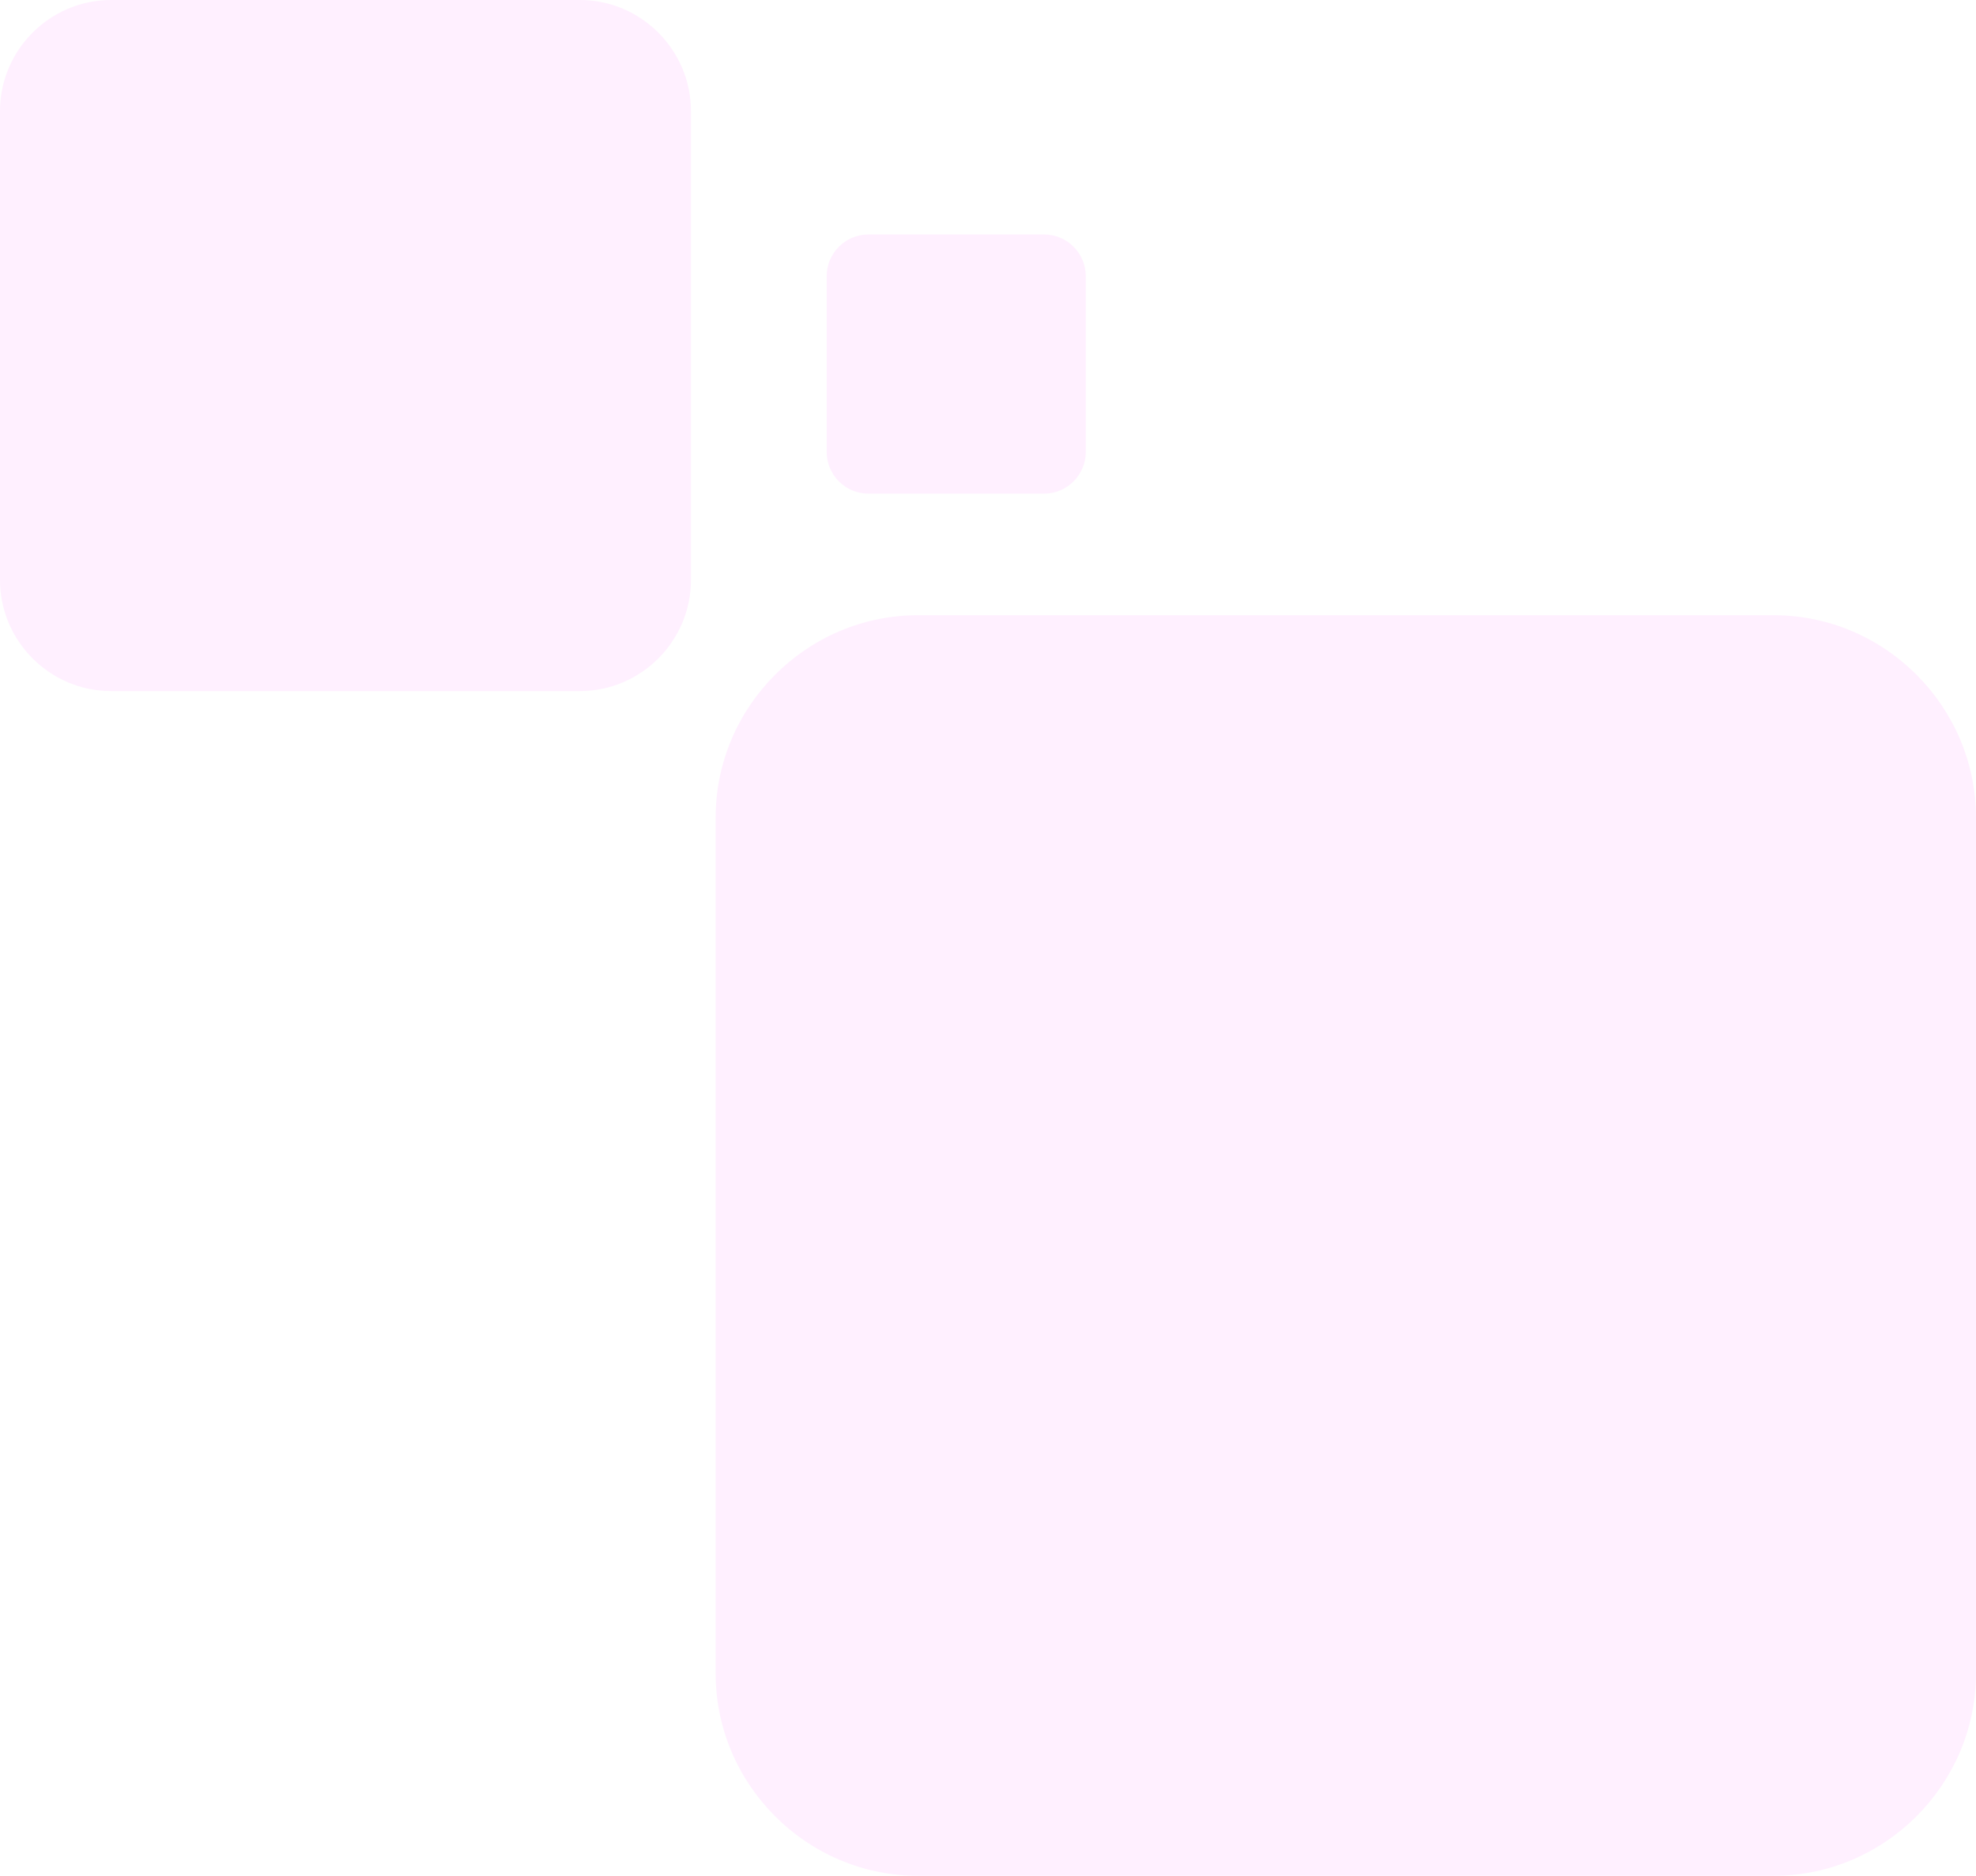 <?xml version="1.0" encoding="UTF-8"?>
<!DOCTYPE svg PUBLIC "-//W3C//DTD SVG 1.1//EN" "http://www.w3.org/Graphics/SVG/1.1/DTD/svg11.dtd">
<!-- Creator: CorelDRAW 2019 (64-Bit) -->
<svg xmlns="http://www.w3.org/2000/svg" xml:space="preserve" width="800.751mm" height="760mm" version="1.1" style="shape-rendering:geometricPrecision; text-rendering:geometricPrecision; image-rendering:optimizeQuality; fill-rule:evenodd; clip-rule:evenodd"
viewBox="0 0 12798.08 12146.77"
 xmlns:xlink="http://www.w3.org/1999/xlink">
 <defs>
  <style type="text/css">
   <![CDATA[
    .fil0 {fill:fuchsia;fill-opacity:0.059}
   ]]>
  </style>
 </defs>
 <g id="Capa_x0020_1">
  <path class="fil0" d="M719.22 0l3036.69 0c395.57,0 719.22,323.65 719.22,719.22l0 3036.69c0,395.57 -323.65,719.22 -719.22,719.22l-3036.69 0c-395.57,0 -719.22,-323.65 -719.22,-719.22l0 -3036.69c0,-395.57 323.65,-719.22 719.22,-719.22z"/>
  <path class="fil0" d="M5946.88 3983.65l5539.26 0c721.56,0 1311.93,590.37 1311.93,1311.93l0 5539.26c0,721.56 -590.37,1311.93 -1311.93,1311.93l-5539.26 0c-721.56,0 -1311.93,-590.37 -1311.93,-1311.93l0 -5539.26c0,-721.56 590.37,-1311.93 1311.93,-1311.93z"/>
  <path class="fil0" d="M5623.88 1518.35l1138.76 0c148.34,0 269.71,121.37 269.71,269.71l0 1138.76c0,148.34 -121.37,269.71 -269.71,269.71l-1138.76 0c-148.34,0 -269.71,-121.37 -269.71,-269.71l0 -1138.76c0,-148.34 121.37,-269.71 269.71,-269.71z"/>
 </g>
</svg>
